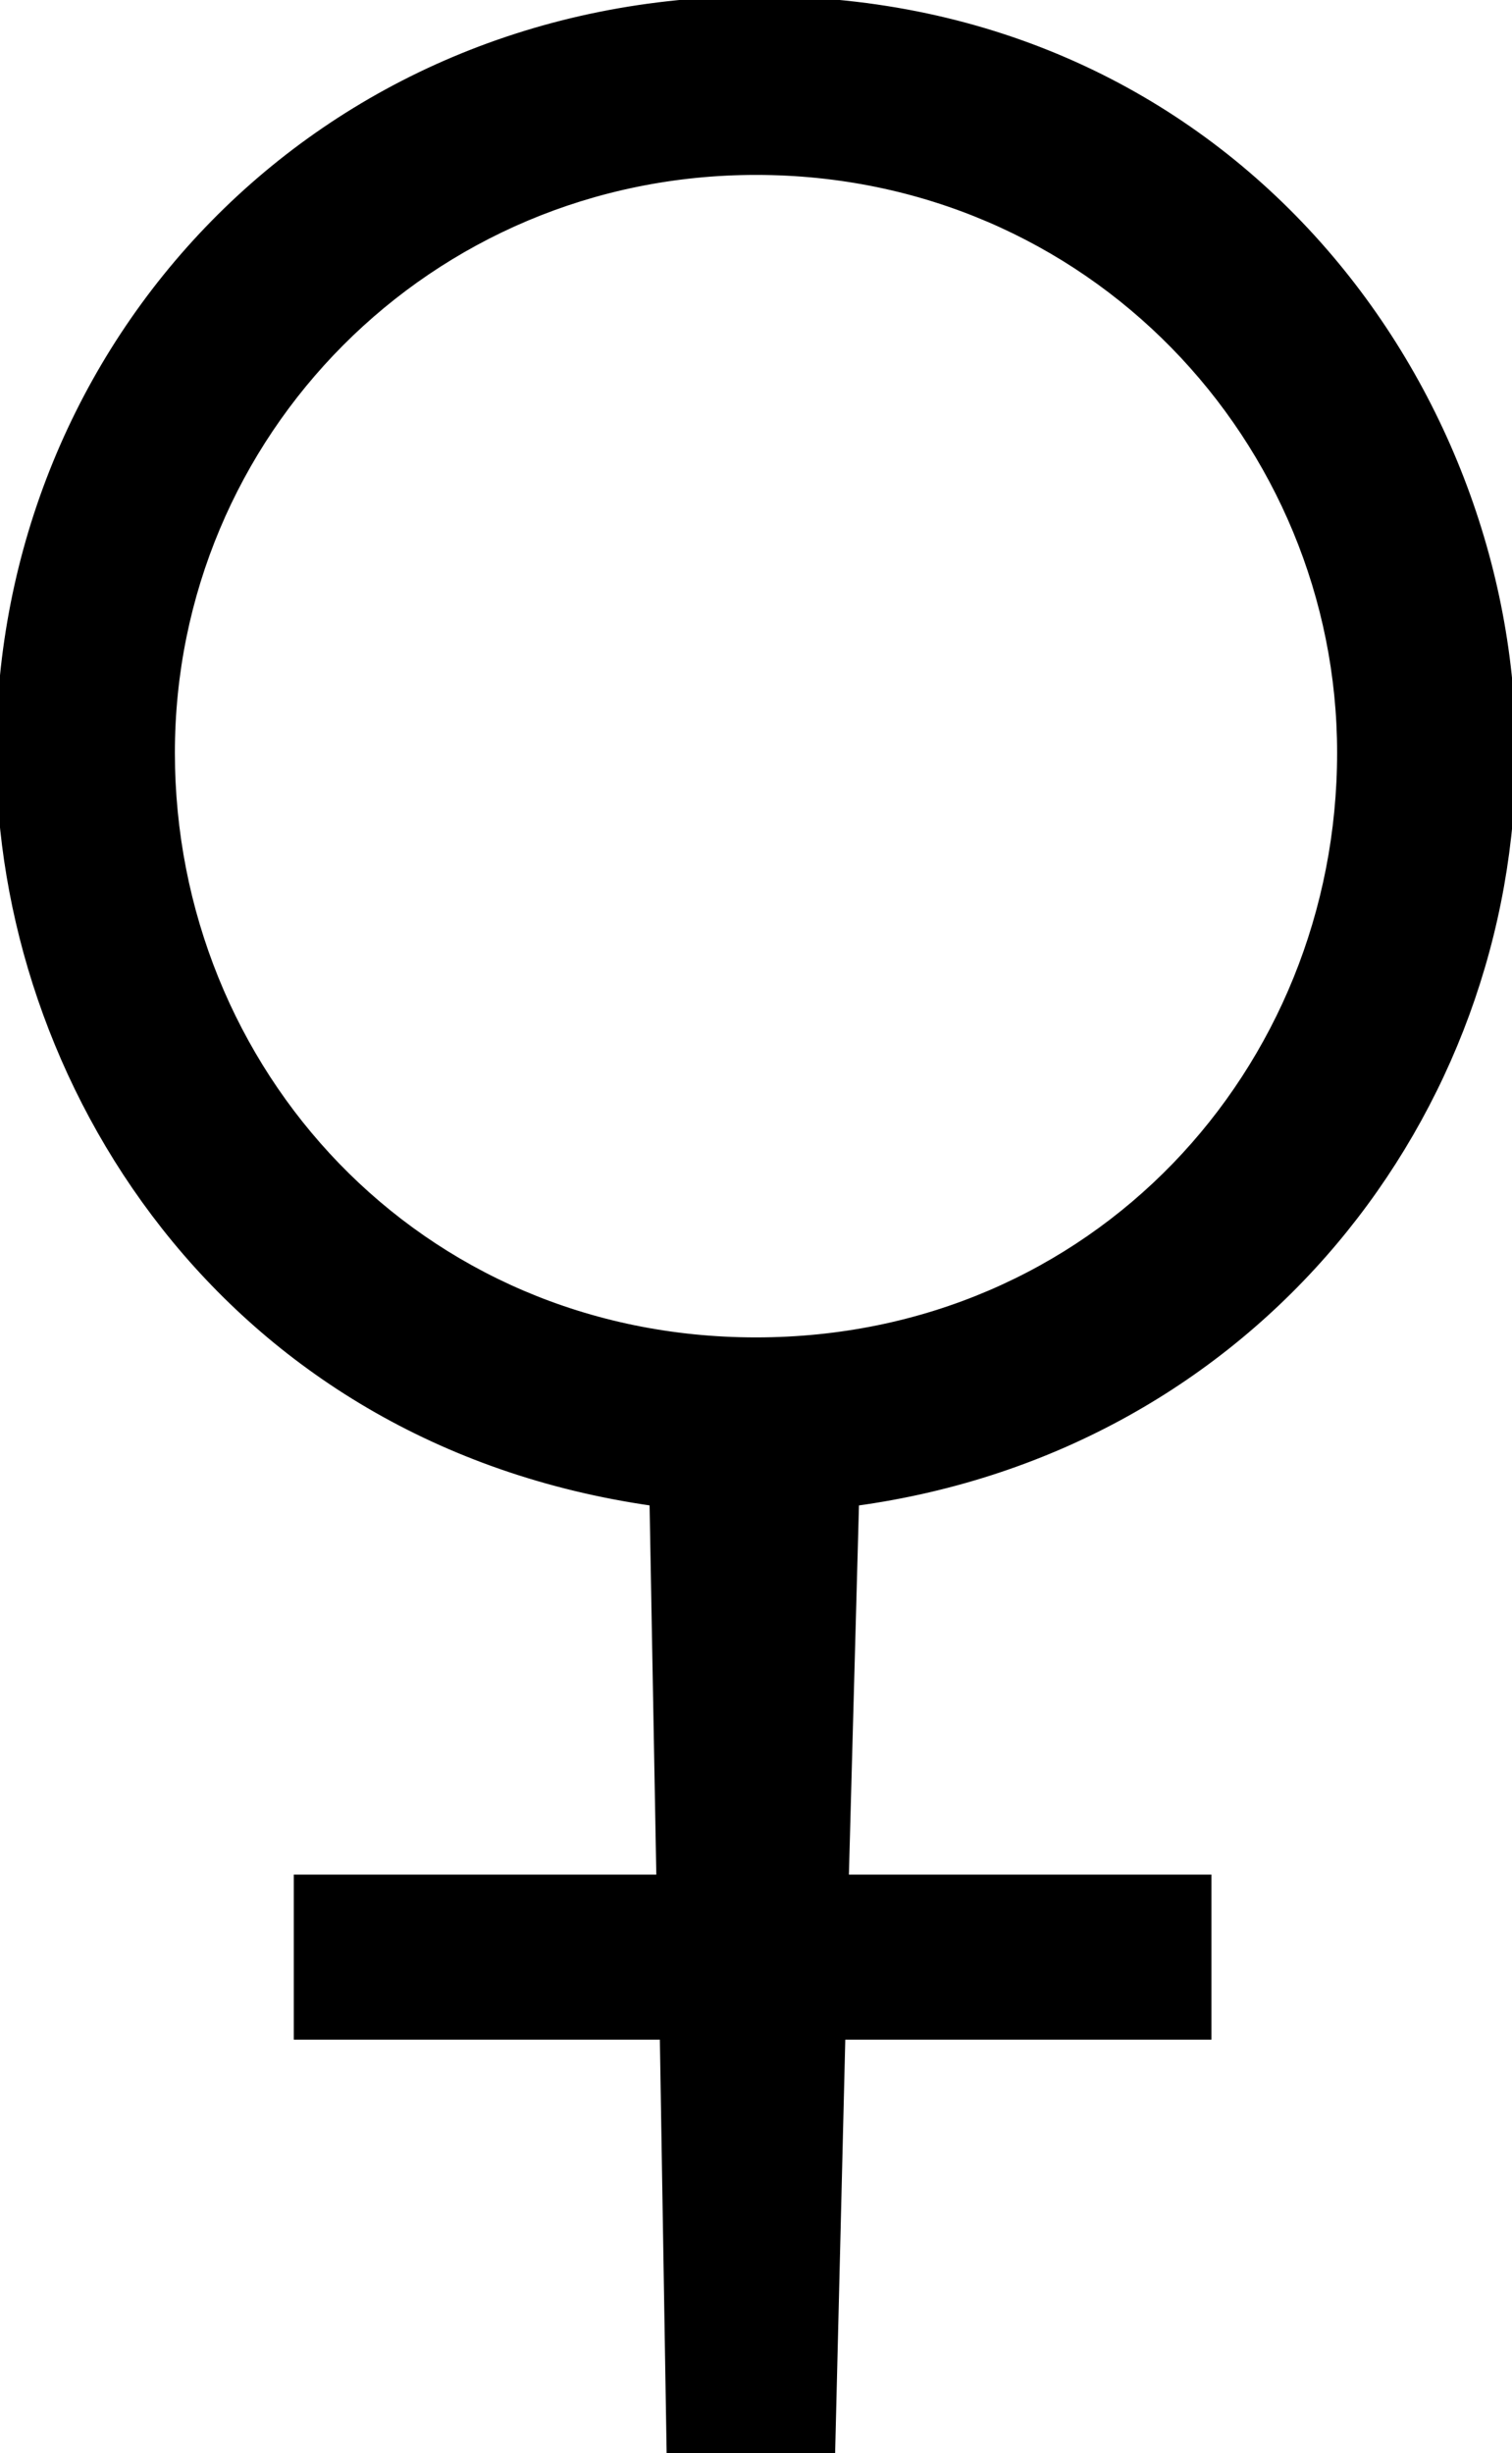 <?xml version="1.0" encoding="UTF-8"?>
<!DOCTYPE svg PUBLIC "-//W3C//DTD SVG 1.1//EN"
    "http://www.w3.org/Graphics/SVG/1.1/DTD/svg11.dtd"><svg xmlns="http://www.w3.org/2000/svg" height="324.434" stroke-opacity="1" viewBox="0.0 0.0 200 324.434" font-size="1" width="200" xmlns:xlink="http://www.w3.org/1999/xlink" stroke="rgb(0,0,0)" version="1.1"><defs></defs><g stroke-linejoin="miter" stroke-opacity="1.0" fill-opacity="1.0" stroke="rgb(0,0,0)" stroke-width="1.019" fill="rgb(0,0,0)" stroke-linecap="butt" stroke-miterlimit="10.0"><path d="M -26.244,248.869 ZM 86.425,198.643 c -57.014,-8.145 -86.425,-56.109 -86.425 -99.095c 0,-53.846 42.081,-99.547 100.453 -99.547c 61.991,-0 99.547,50.679 99.547 99.547c 0,47.511 -33.937,91.855 -86.878 99.095l -1.357,49.774 h 47.964 v 20.814 h -48.416 l -1.357,55.204 h -21.267 l -0.905,-55.204 h -48.416 v -20.814 h 47.964 ZM 86.425,198.643 ZM 100,22.624 c -43.439,-0 -77.376,34.842 -77.376 76.923c 0,42.081 32.579,77.828 77.376 77.828c 44.796,-0 77.376,-35.747 77.376 -77.828c 0,-41.176 -33.032,-76.923 -77.376 -76.923Z"/></g></svg>